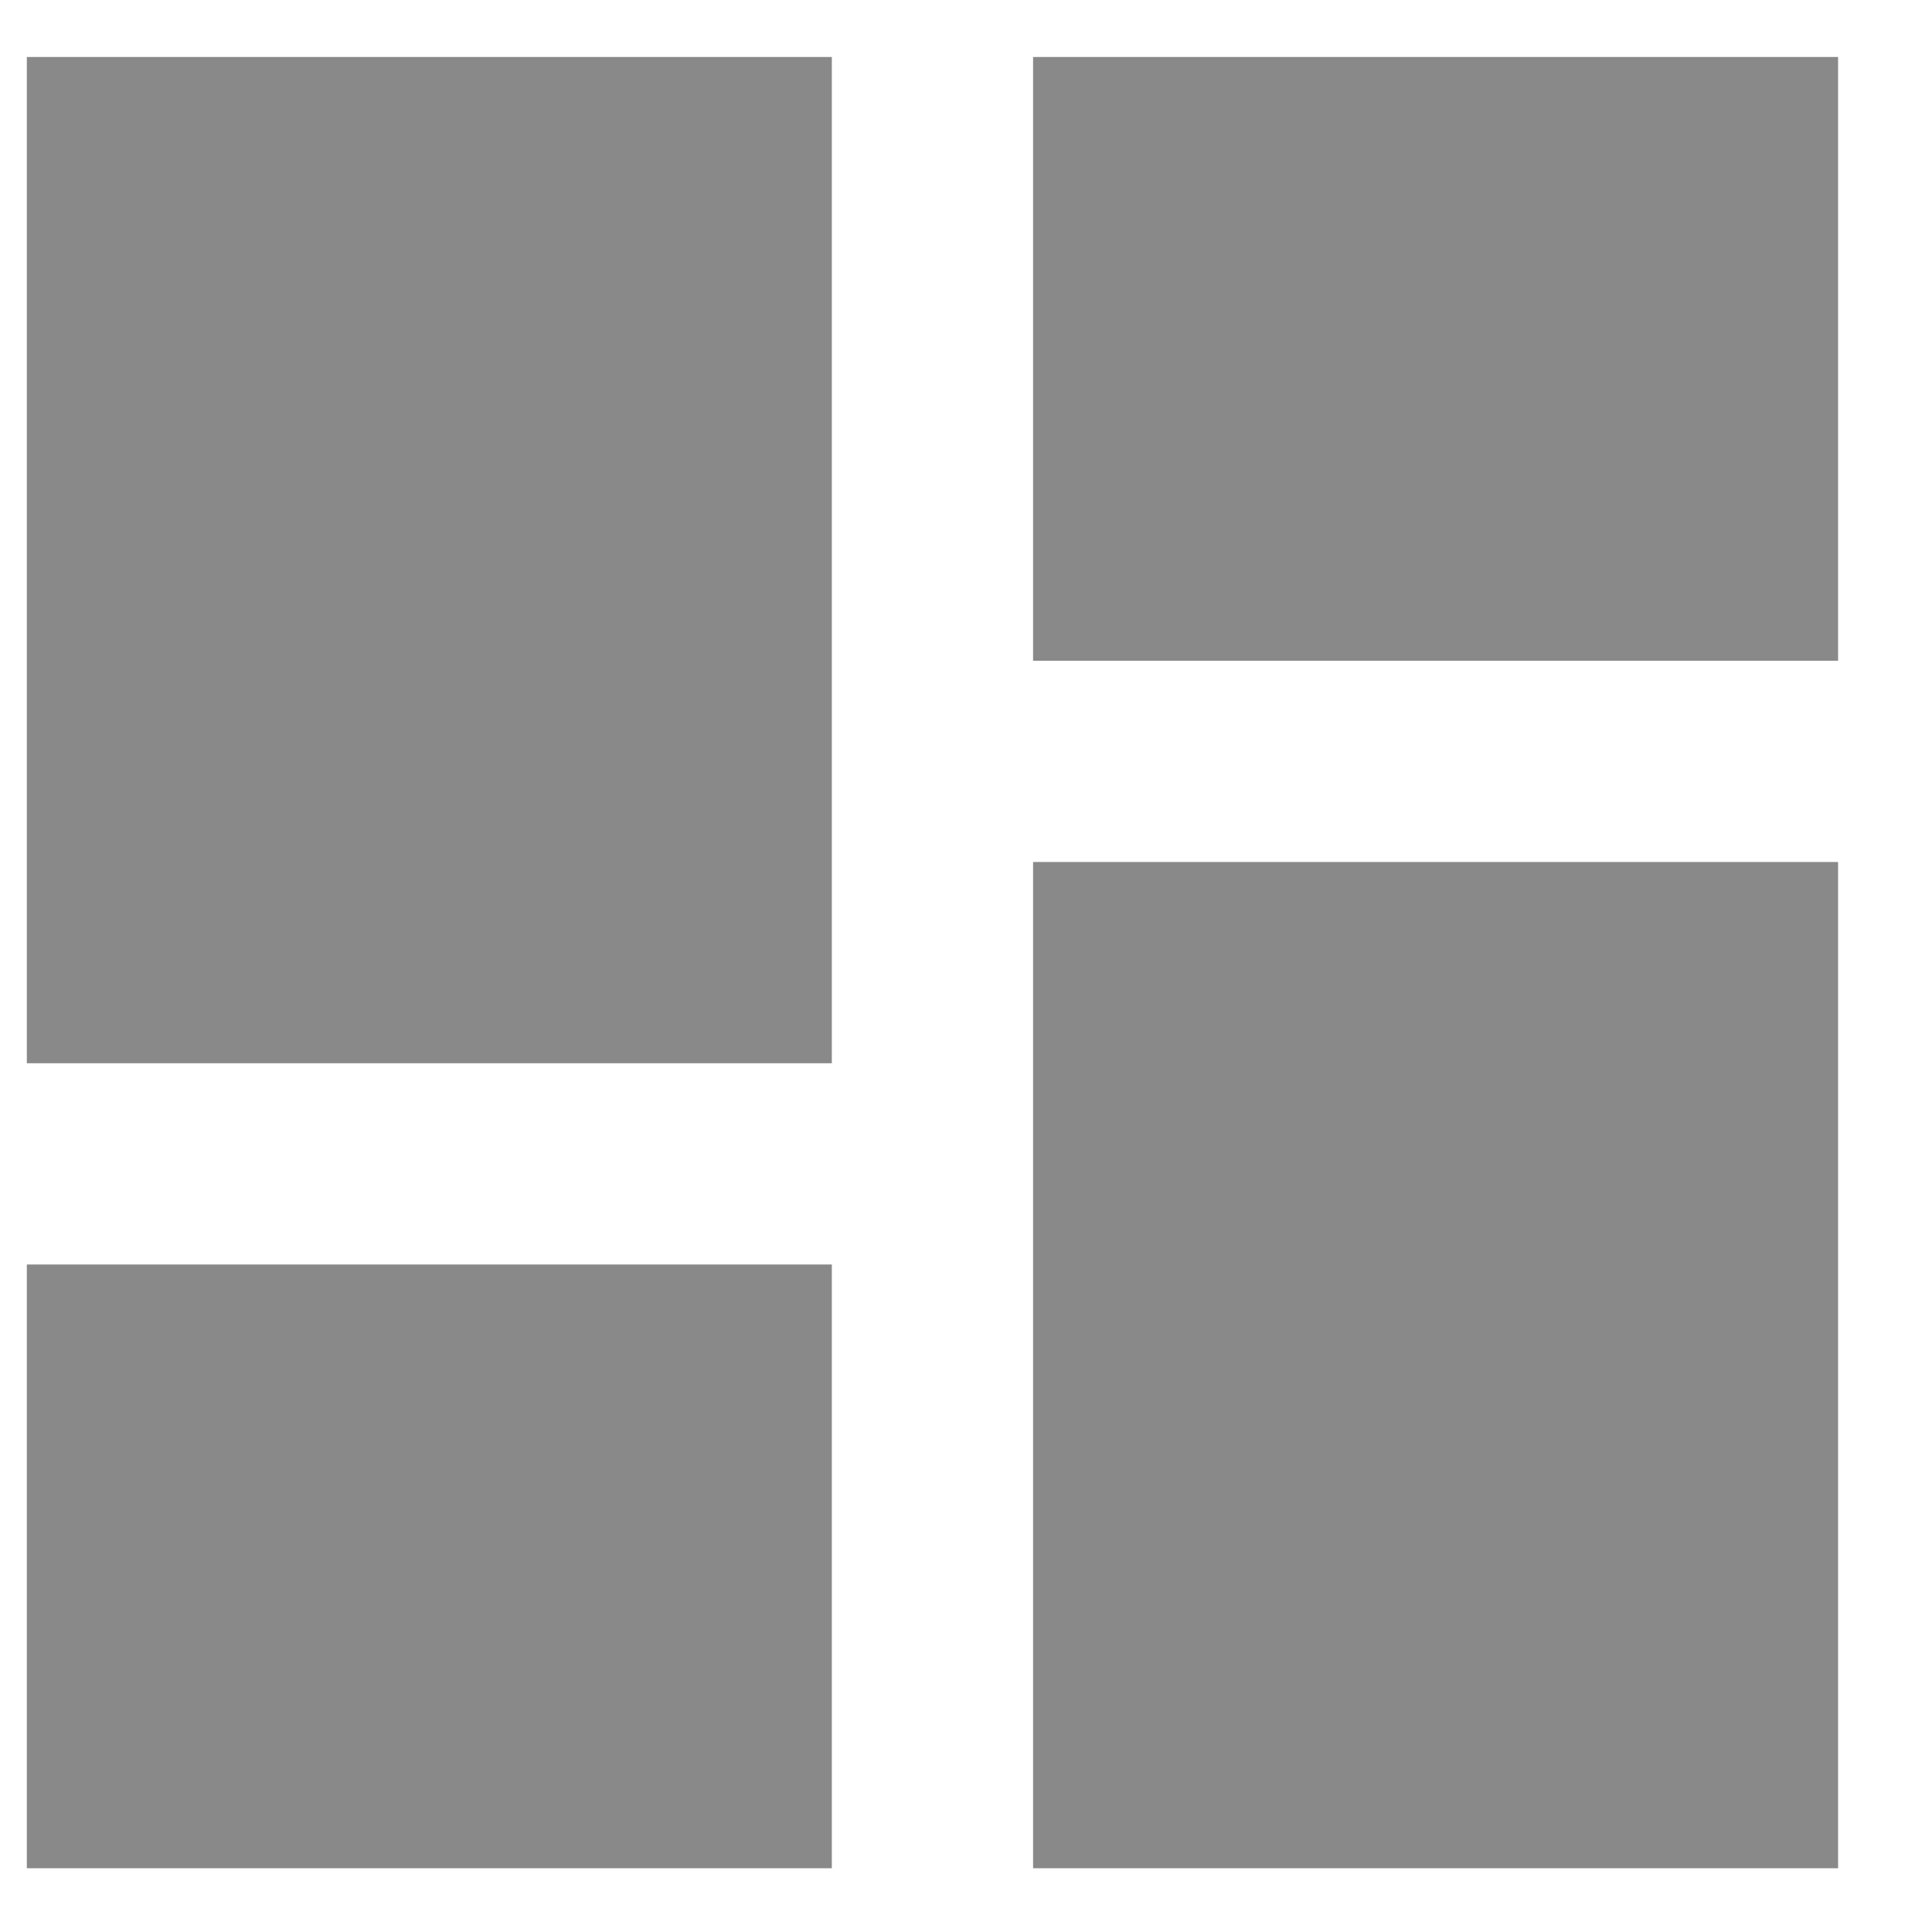 <svg width="18" height="18" viewBox="0 0 18 18" fill="none" xmlns="http://www.w3.org/2000/svg">
<path fill-rule="evenodd" clip-rule="evenodd" d="M0.25 9.906H7.75V0.531H0.25V9.906V9.906ZM0.25 17.406H7.75V11.781H0.25V17.406V17.406ZM9.625 17.406H17.125V8.031H9.625V17.406V17.406ZM9.625 0.531V6.156H17.125V0.531H9.625V0.531Z" fill="#898989"/>
</svg>
